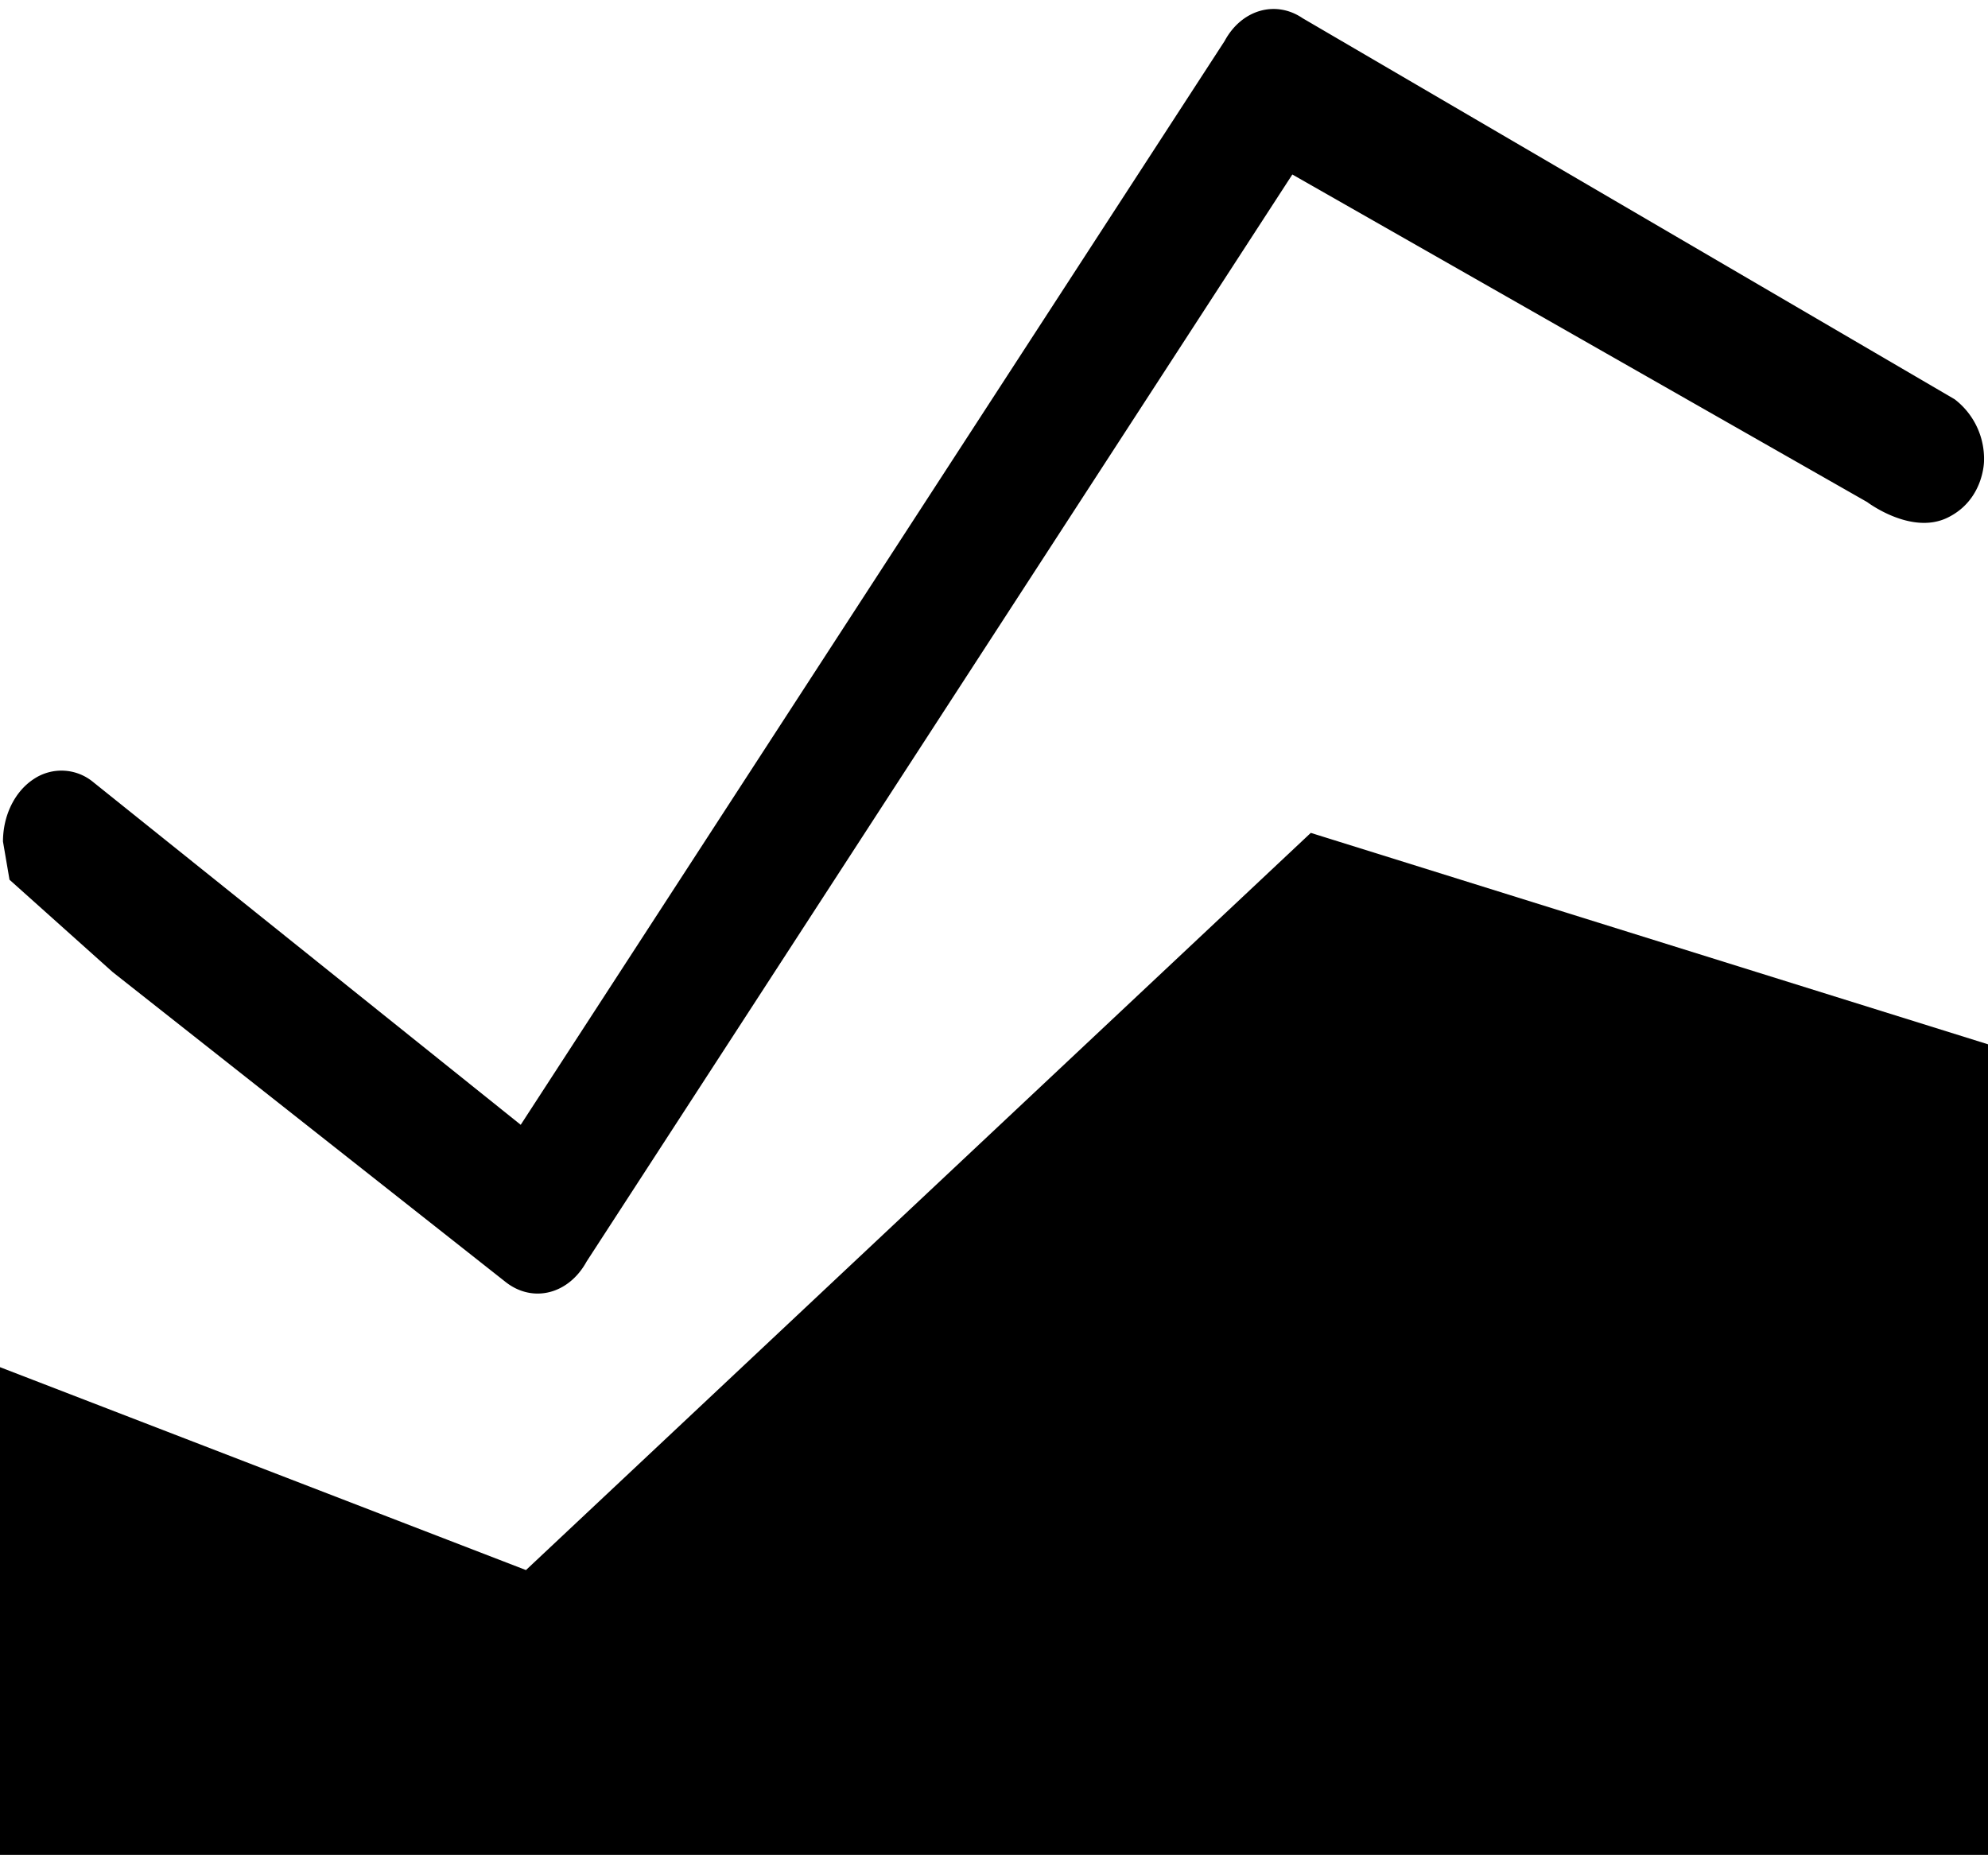 <svg xmlns="http://www.w3.org/2000/svg" viewBox="0 0 14 13.064"><path d="M13.149 3.536L9.101 1.229l-4.97 7.656c-.126.23-.377.294-.568.146L.793 6.846l-.726-.65-.046-.269c0-.184.083-.352.215-.439a.35.35 0 0 1 .42.02l3.011 2.414L8.624.289c.12-.223.361-.289.549-.161l4.592 2.684a.528.528 0 0 1 .207.435s0 .274-.257.399-.566-.11-.566-.11zM0 9.629v3.435h14V7.355L9.231 5.866l-5.527 5.192L0 9.629z"/></svg>